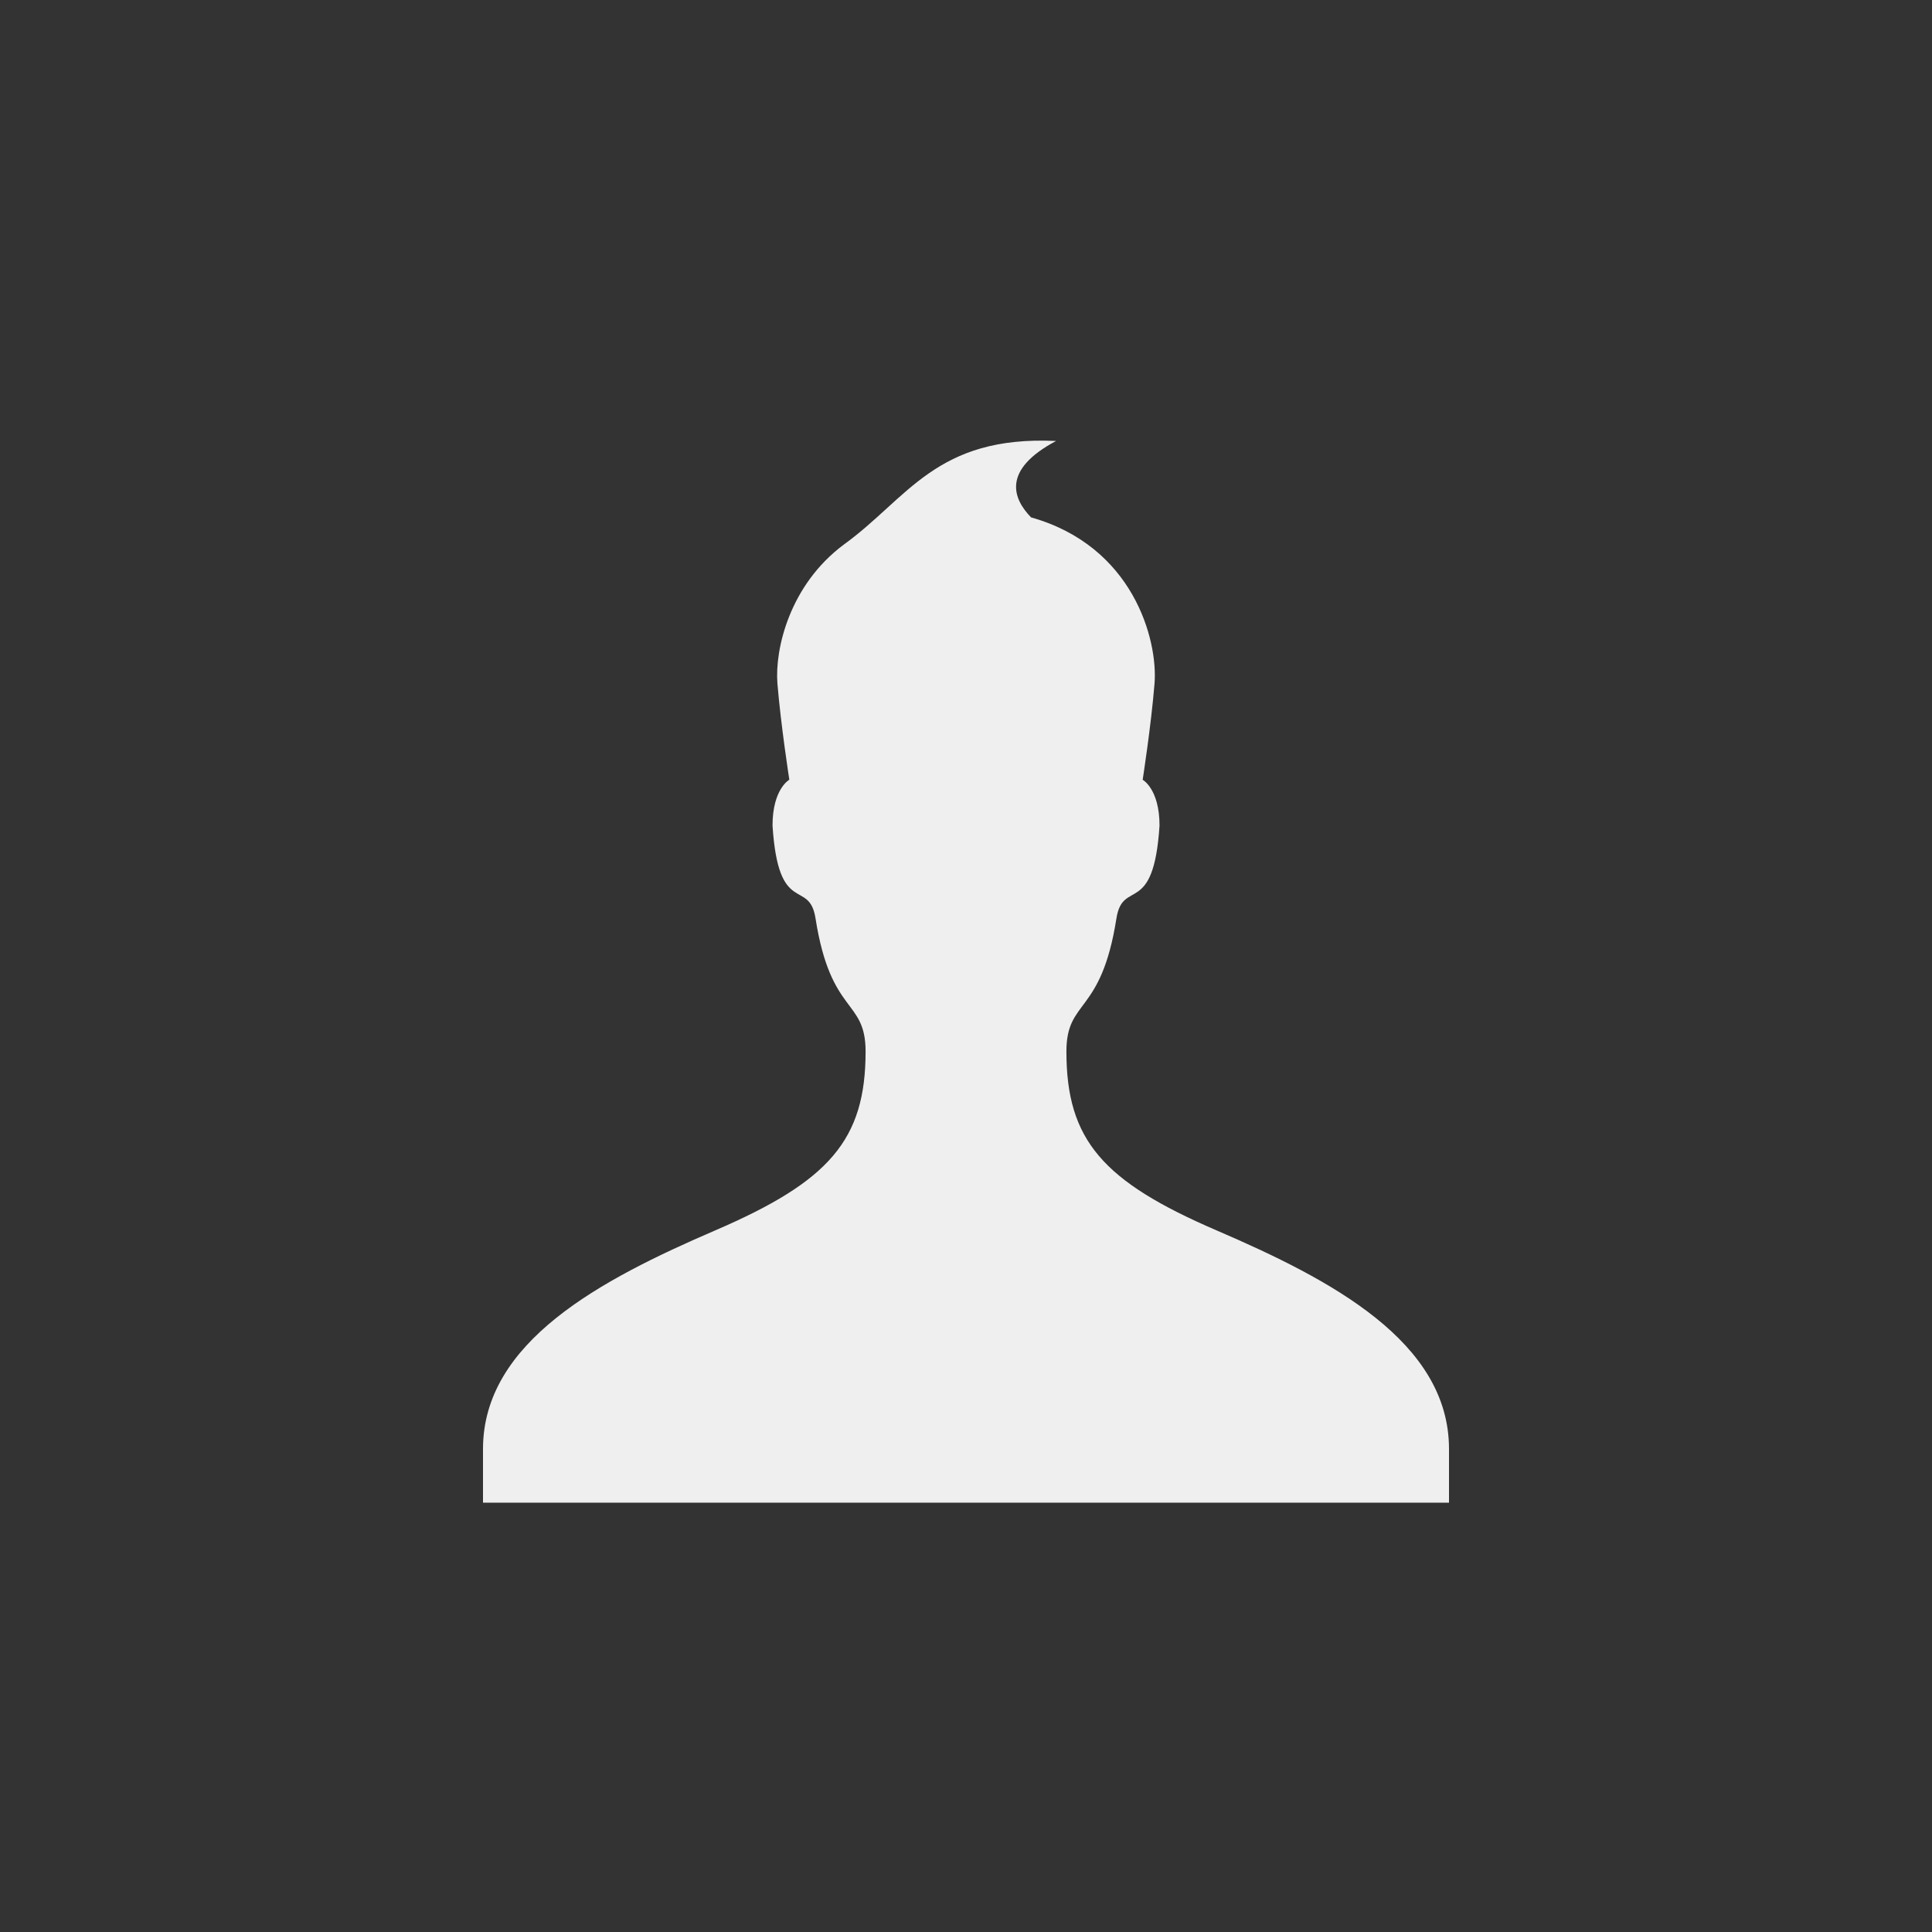 <svg xmlns="http://www.w3.org/2000/svg" width="144" height="144" viewBox="0 0 144 144">
  <rect x="0" y="0" width="144" height="144" fill="#333333" stroke="none"/>
  <g fill="none" fill-rule="evenodd">
<path fill="#EFEFEF" fill-rule="nonzero" d="M62.9,40.584 C58.836,43.608 57.744,48.396 57.944,50.944 C58.2,54.06 58.832,58.116 58.832,58.116 C58.832,58.116 57.58,58.796 57.58,61.532 C58.016,68.4 60.312,65.436 60.784,68.448 C61.92,75.704 64.516,74.412 64.516,78.372 C64.516,84.968 61.796,88.052 53.304,91.708 C44.784,95.38 36,100 36,108 L36,112 L108,112 L108,108 C108,100 99.212,95.38 90.688,91.712 C82.196,88.056 79.484,84.976 79.484,78.376 C79.484,74.416 82.072,75.708 83.212,68.452 C83.688,65.44 85.98,68.404 86.424,61.536 C86.424,58.8 85.168,58.12 85.168,58.12 C85.168,58.12 85.8,54.064 86.052,50.948 C86.312,47.68 84.46,40.704 76.852,38.564 C75.52,37.204 74.62,35.04 78.716,32.868 C69.756,32.448 67.672,37.136 62.9,40.584 Z"/>
  </g>
</svg>
